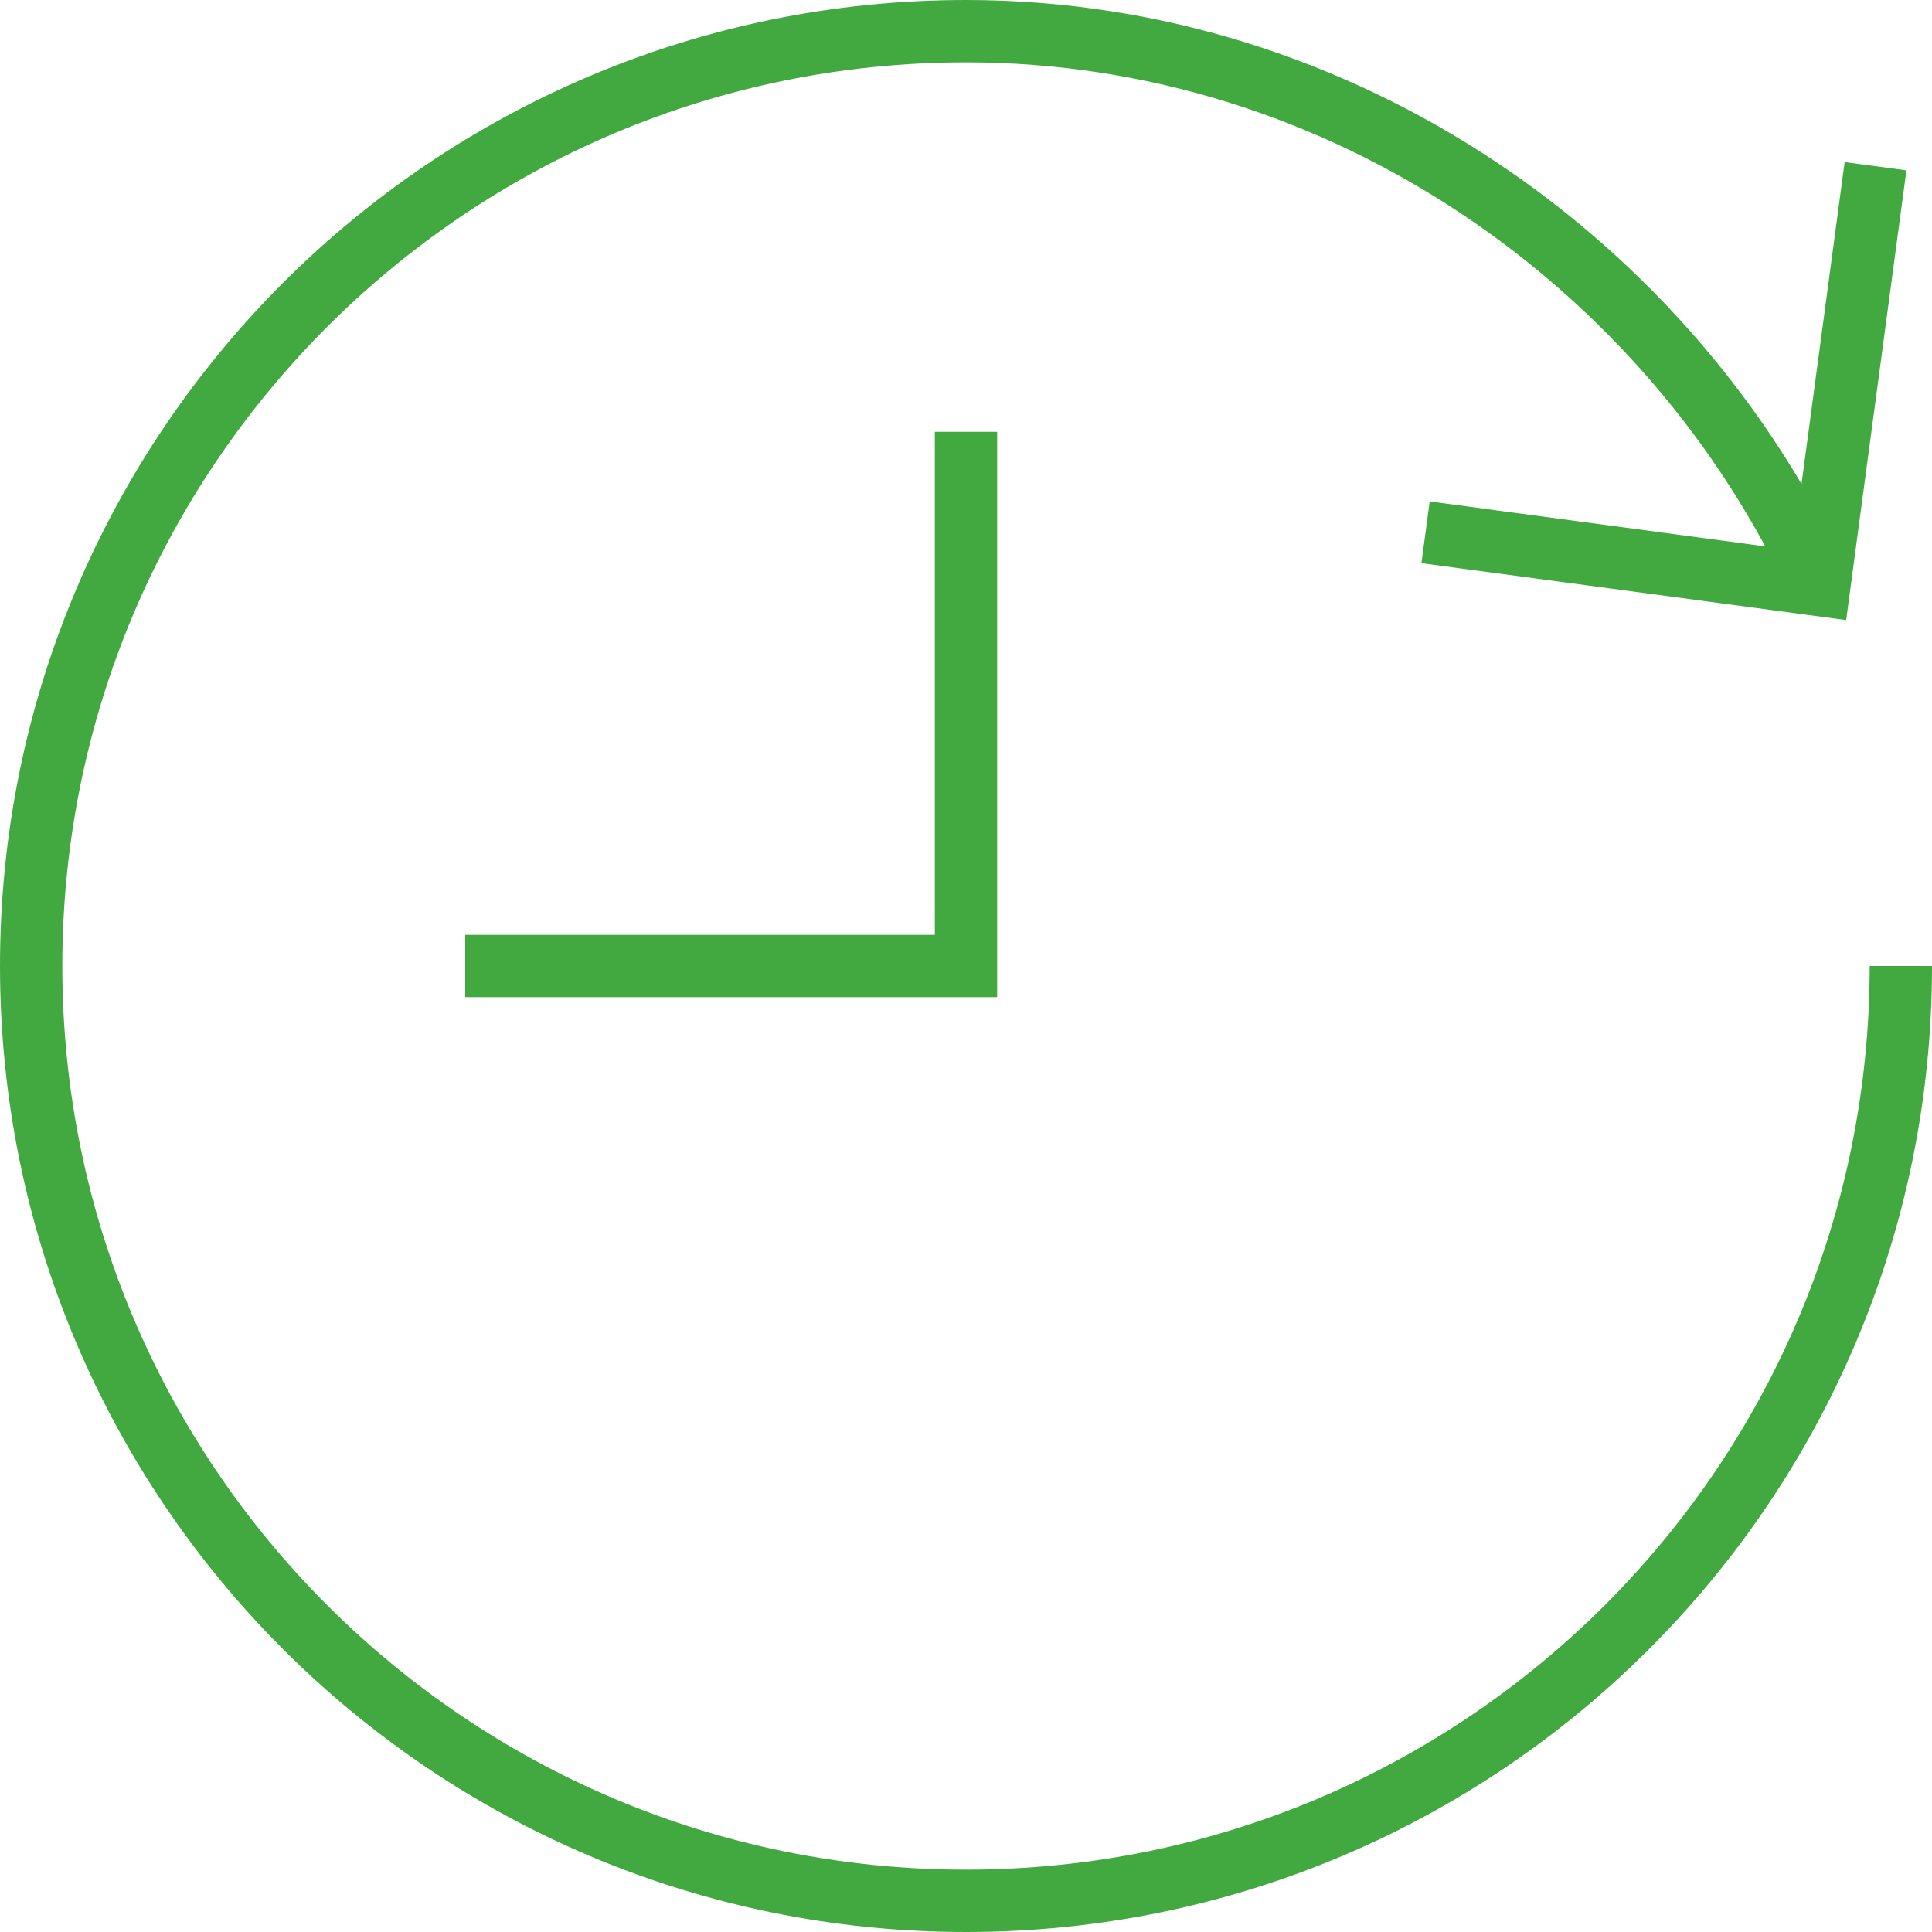 <?xml version="1.0" encoding="UTF-8" standalone="no"?>
<svg width="62px" height="62px" viewBox="0 0 62 62" version="1.1" xmlns="http://www.w3.org/2000/svg" xmlns:xlink="http://www.w3.org/1999/xlink">
    <!-- Generator: Sketch 40.1 (33804) - http://www.bohemiancoding.com/sketch -->
    <title>icon-24h</title>
    <desc>Created with Sketch.</desc>
    <defs></defs>
    <g id="Symbols" stroke="none" stroke-width="1" fill="none" fill-rule="evenodd">
        <g id="icon-24h" stroke-width="2" stroke="#41A940">
            <polyline id="Shape" points="31 13.857 31 31 14.929 31"></polyline>
            <path d="M61,31 C61,47.569 47.569,61 31,61 C14.431,61 1,47.569 1,31 C1,14.431 14.431,1 31,1 C43.091,1 53.638,8.47 58.387,18.775" id="Shape"></path>
            <polyline id="Shape" points="60.188 5.334 58.387 18.775 45.748 17.082"></polyline>
        </g>
    </g>
</svg>